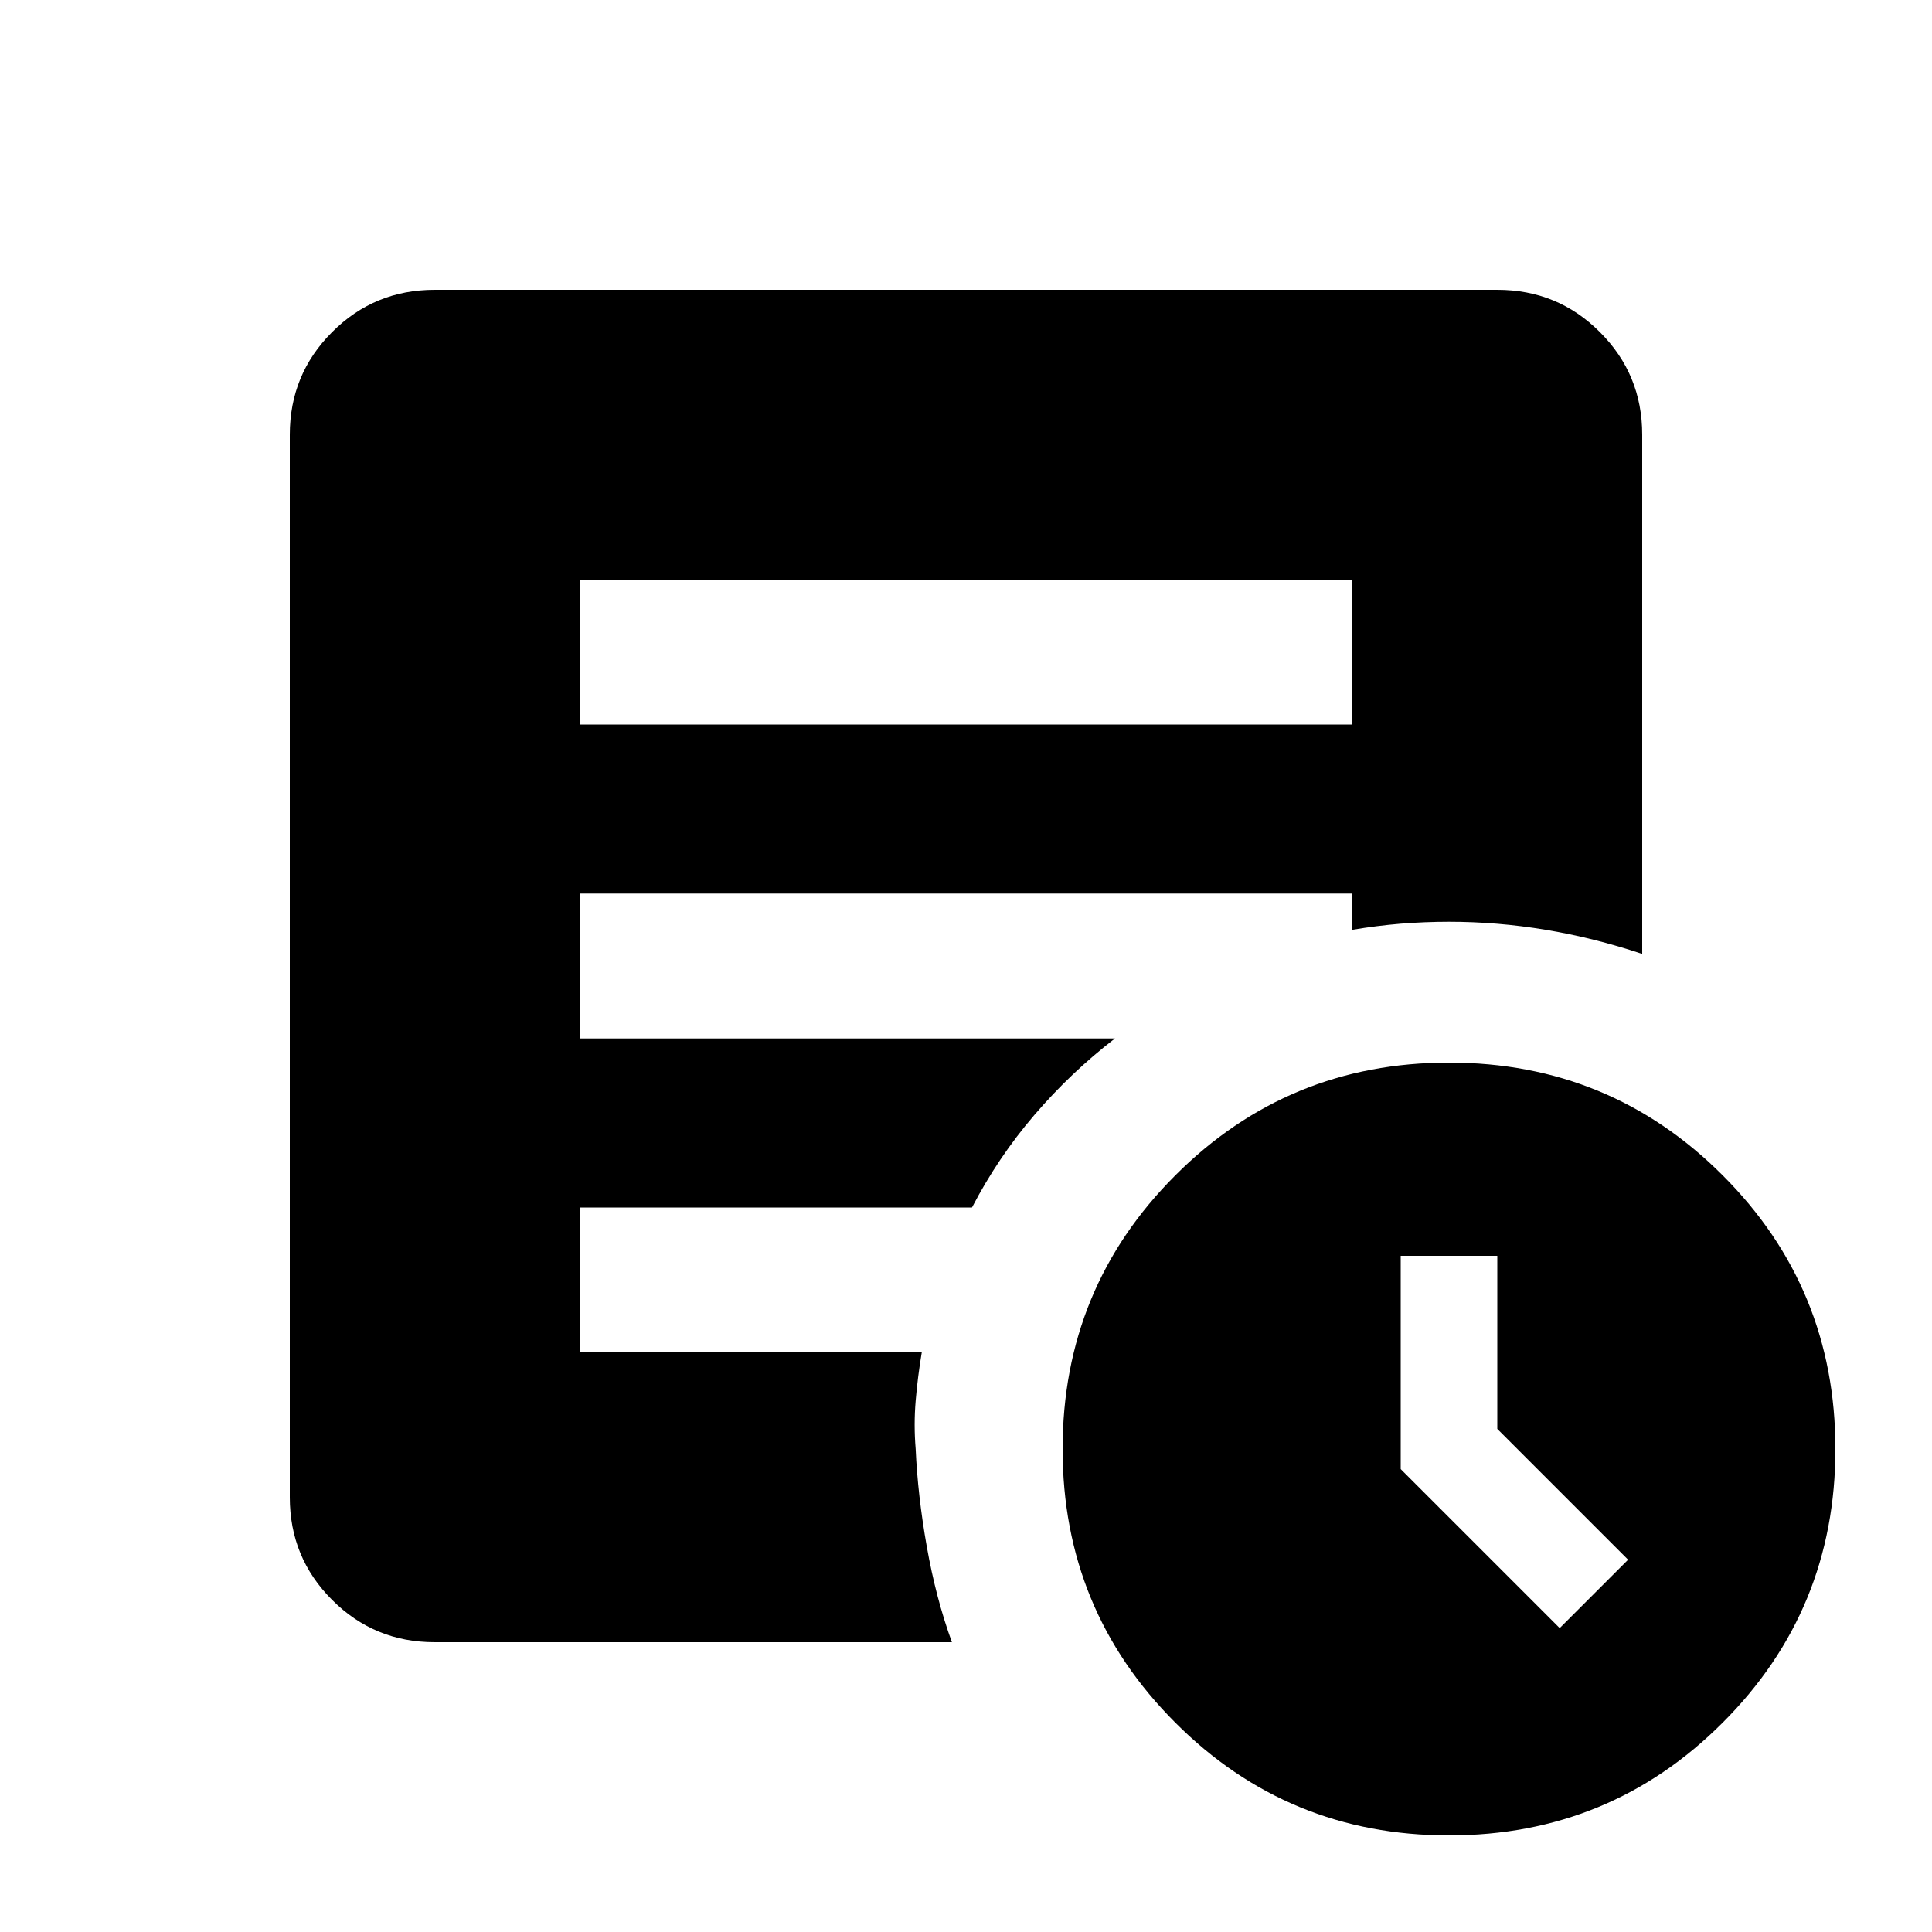 <svg xmlns="http://www.w3.org/2000/svg" viewBox="0 0 20 20"><path d="m16.146 16.854.708-.708-1.354-1.354V13h-1v2.208ZM15 19q-1.667 0-2.833-1.167Q11 16.667 11 15q0-1.667 1.167-2.833Q13.333 11 15 11q1.667 0 2.833 1.167Q19 13.333 19 15q0 1.667-1.167 2.833Q16.667 19 15 19ZM6 7.5h8V6H6ZM9.854 17H4.5q-.625 0-1.062-.438Q3 16.125 3 15.5v-11q0-.625.438-1.062Q3.875 3 4.5 3h11q.625 0 1.062.438Q17 3.875 17 4.5v5.375q-.5-.167-1-.25-.5-.083-1-.083-.25 0-.5.02-.25.021-.5.063V9.25H6v1.5h5.542q-.459.354-.834.792-.375.437-.646.958H6V14h3.542q-.042.25-.063.5-.021.25 0 .5.021.479.115 1.01.094.532.26.99Z"/></svg>
